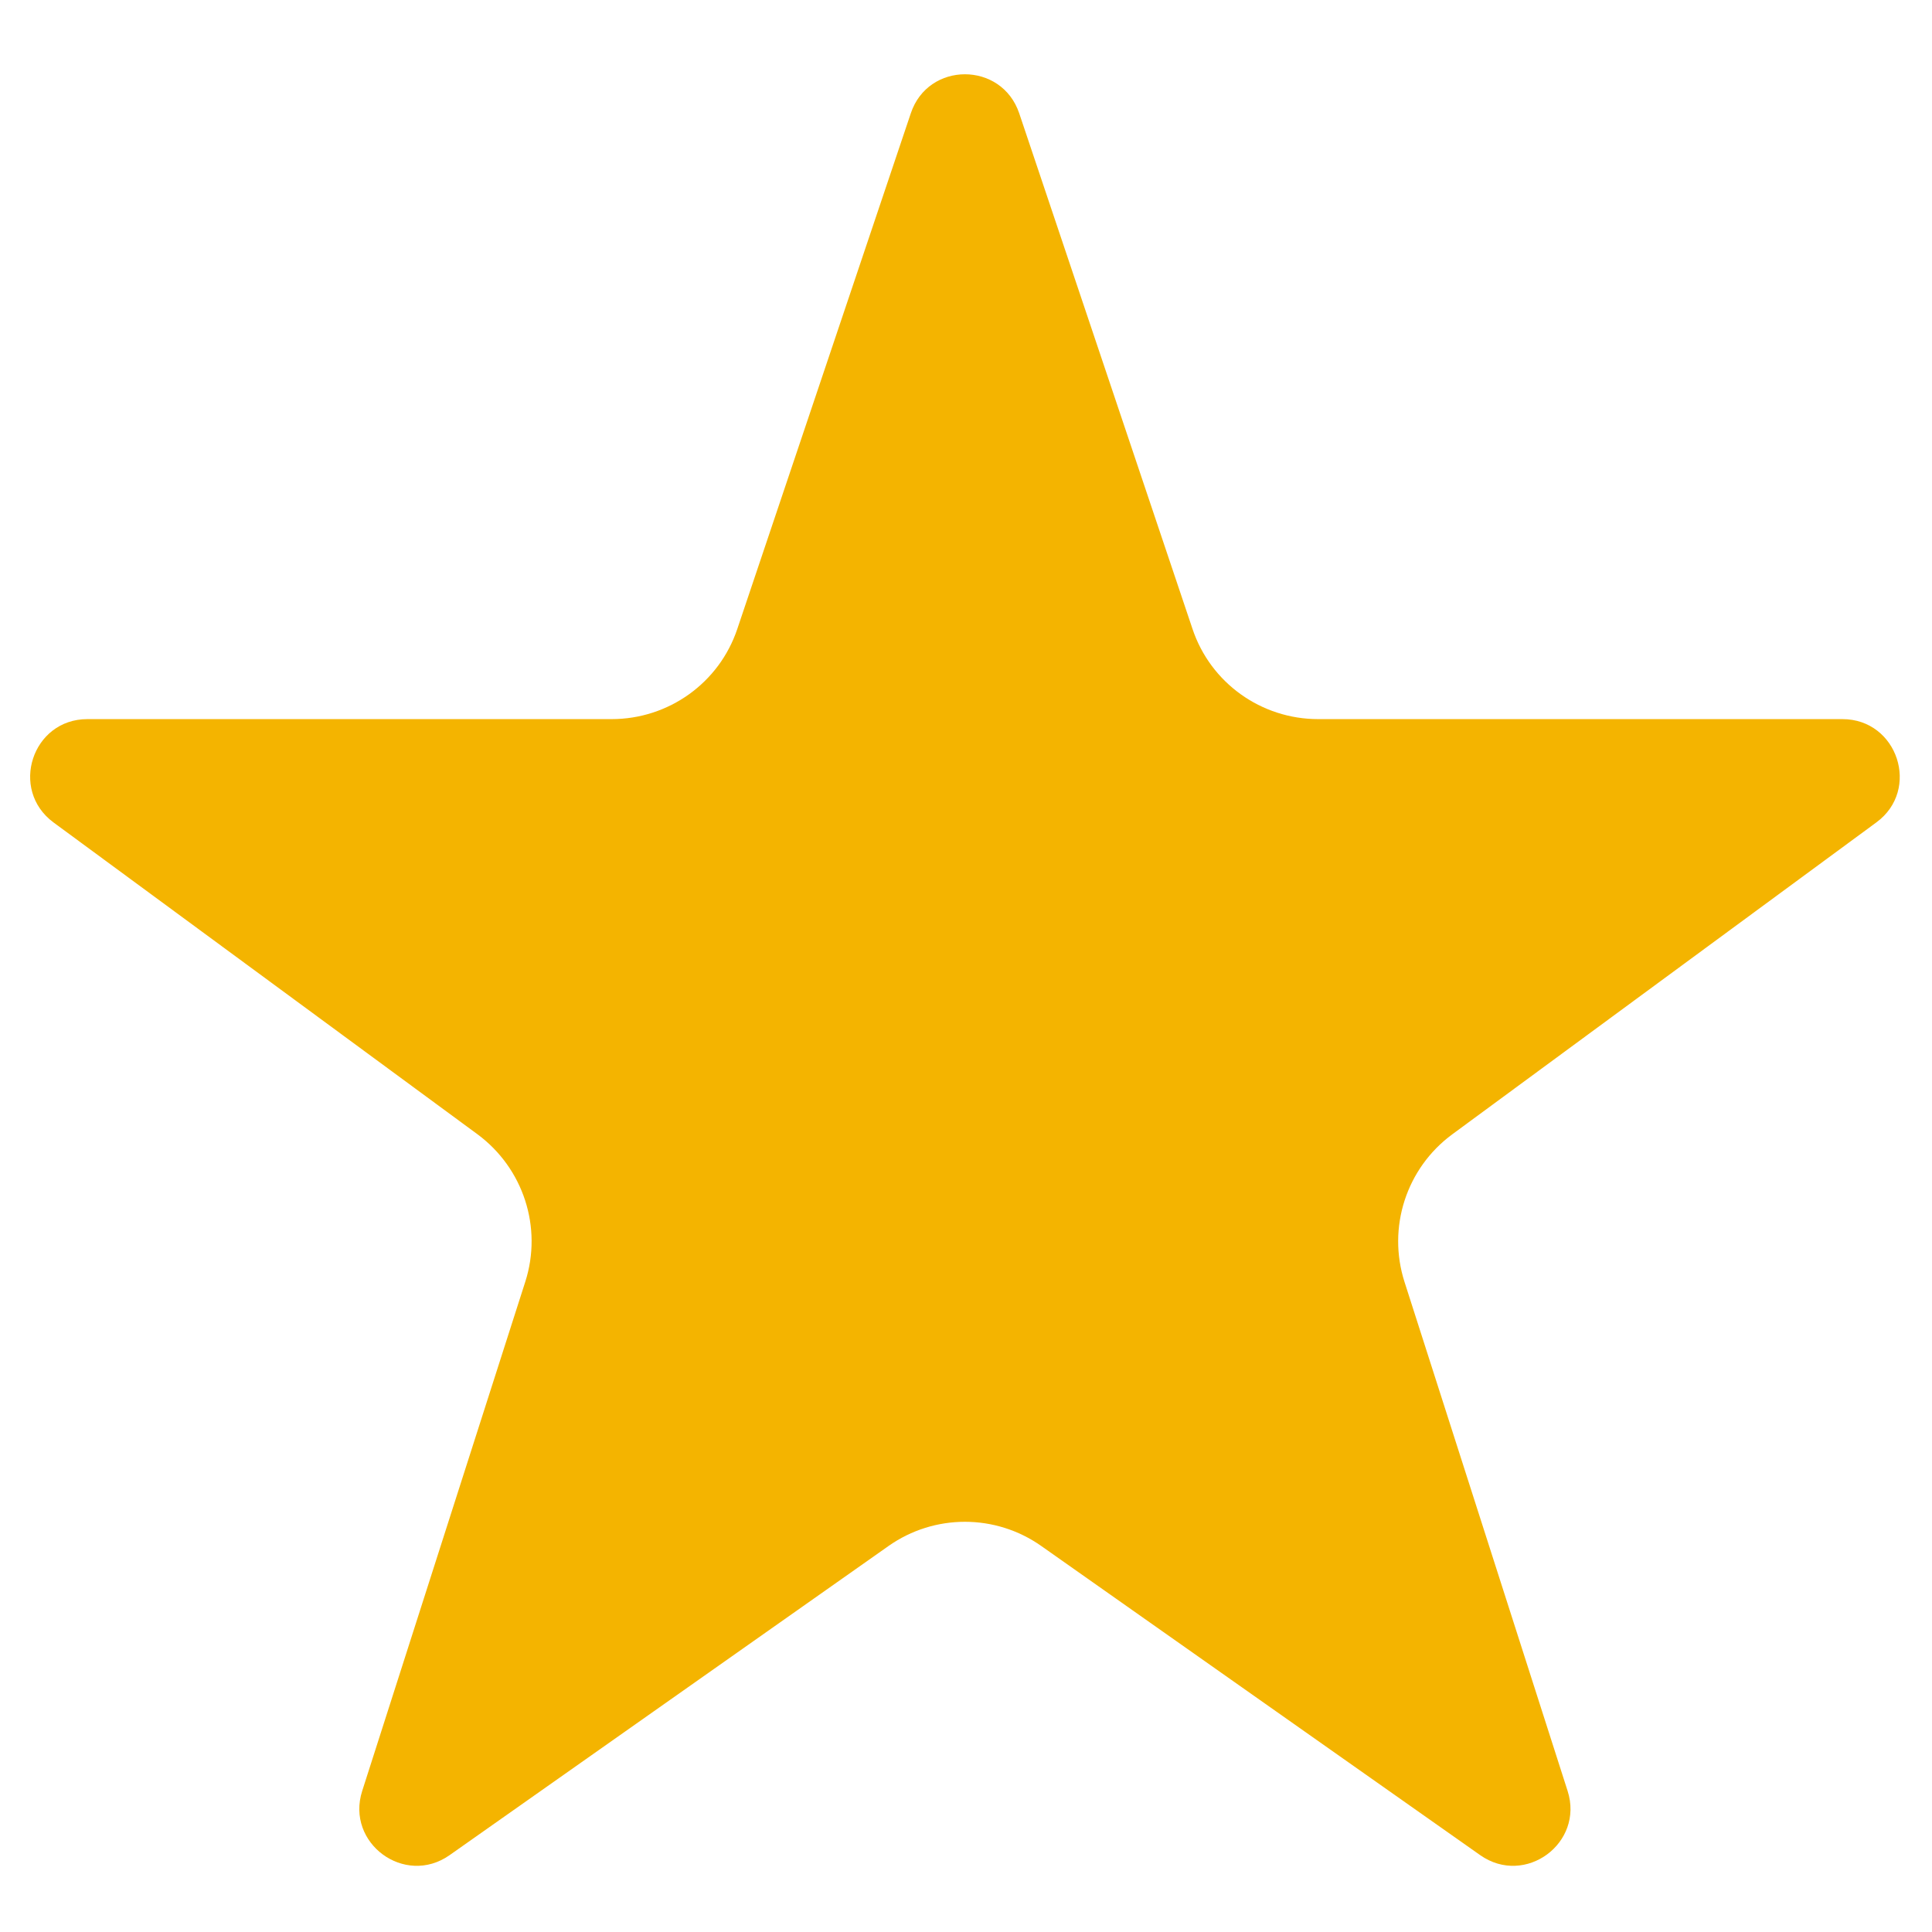 <?xml version="1.0"?>
<svg width="256" height="256" xmlns="http://www.w3.org/2000/svg" xmlns:svg="http://www.w3.org/2000/svg" version="1.1" xml:space="preserve">

 <g class="layer">
  <title>Layer 1</title>
  <g fill="none" fill-rule="nonzero" id="svg_1" stroke-miterlimit="10" stroke-width="0" transform="matrix(2.81 0 0 2.81 0 0)">
   <path d="m41.9,72.9l-20.7,14.58c-2.12,1.49 -4.91,-0.57 -4.12,-3.03l7.69,-24.01c0.82,-2.56 -0.09,-5.35 -2.25,-6.95l-20,-14.71c-2.09,-1.55 -1,-4.87 1.6,-4.87l24.72,0c2.69,0 5.08,-1.71 5.93,-4.26l8.18,-24.31c0.82,-2.45 4.28,-2.45 5.11,0l8.17,24.31c0.85,2.55 3.24,4.26 5.93,4.26l24.72,0c2.6,0 3.7,3.33 1.6,4.87l-20,14.71c-2.17,1.6 -3.07,4.4 -2.25,6.96l7.69,24c0.79,2.46 -2,4.52 -4.12,3.03l-20.7,-14.58c-2.16,-1.52 -5.04,-1.52 -7.2,0z" fill="rgb(244,180,0)" fill-rule="nonzero" id="svg_2" stroke-miterlimit="10"/>
  </g>
 </g>
</svg>